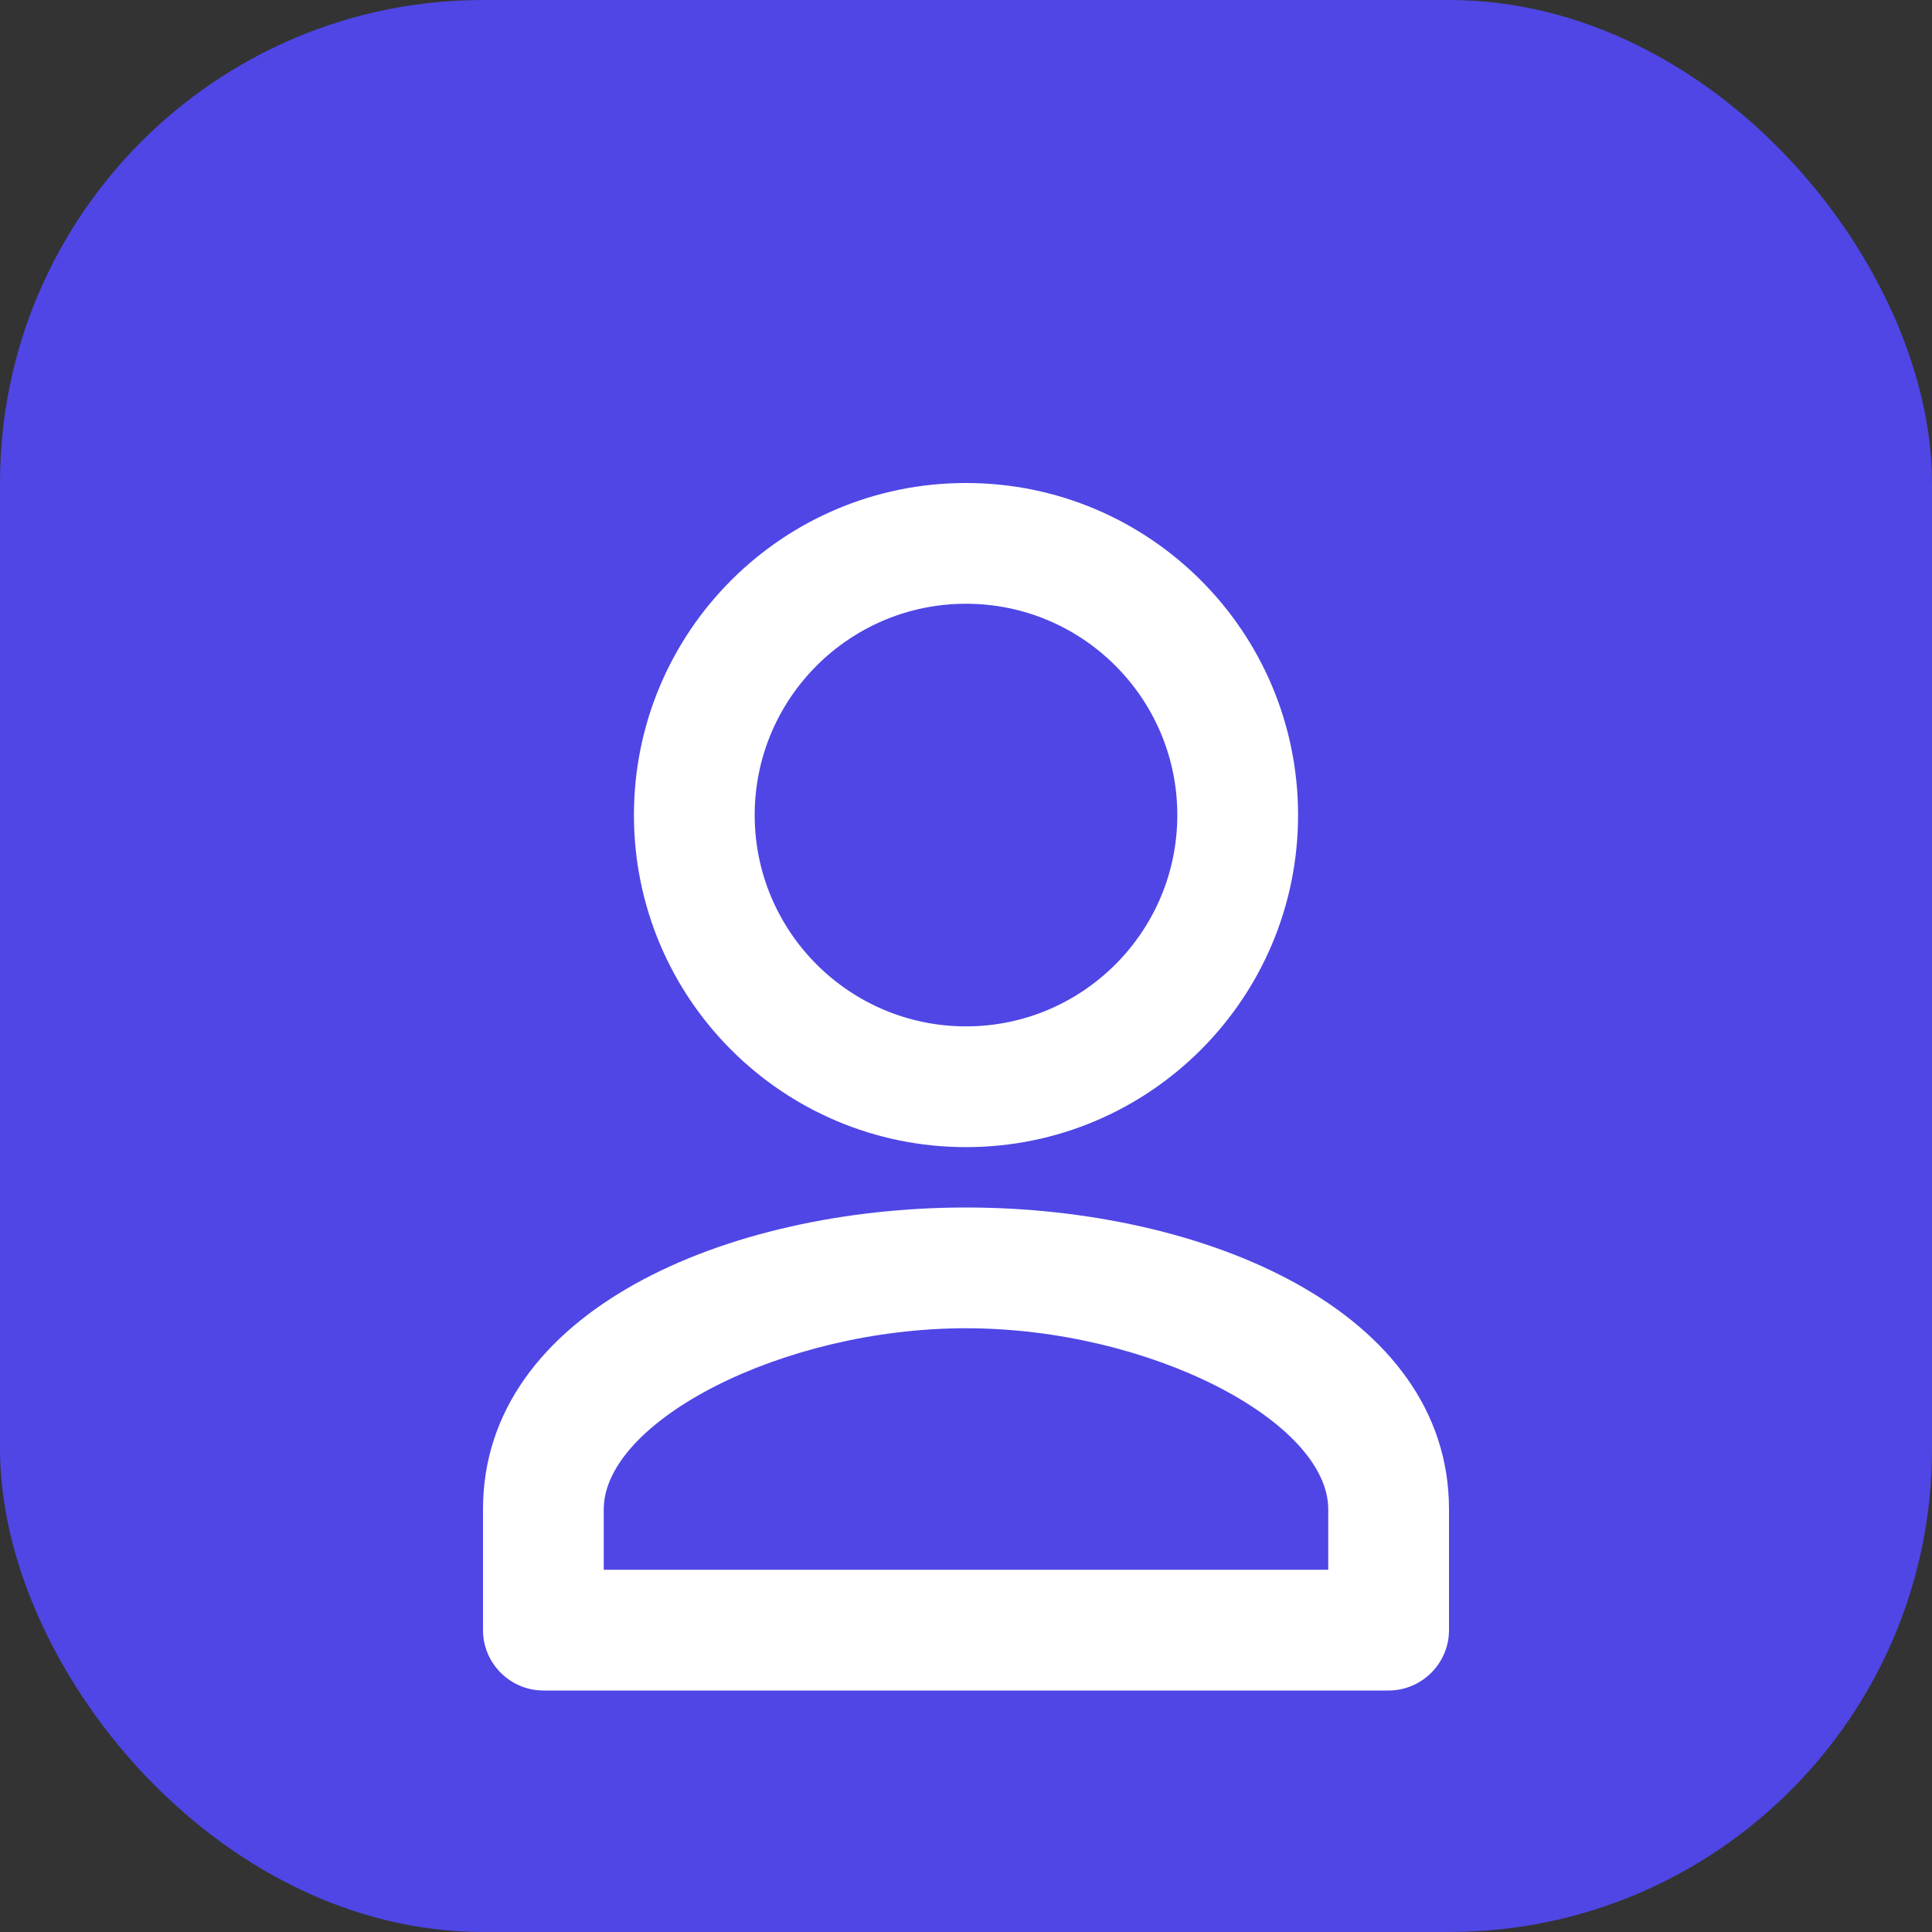 <?xml version="1.0" encoding="UTF-8"?>
<svg width="512" height="512" viewBox="0 0 512 512" fill="none" xmlns="http://www.w3.org/2000/svg">
  <rect x="0" y="0" width="512" height="512" fill="#333333" stroke="none"/>
  <rect width="512" height="512" rx="128" fill="#4F46E5"/>
  <path d="M256 128C207.4 128 168 167.4 168 216C168 264.6 207.4 304 256 304C304.6 304 344 264.6 344 216C344 167.4 304.6 128 256 128ZM256 272C225.1 272 200 246.9 200 216C200 185.1 225.1 160 256 160C286.9 160 312 185.1 312 216C312 246.9 286.9 272 256 272Z" fill="white"/>
  <path d="M256 320C192.7 320 128 347.4 128 400V432C128 440.8 135.2 448 144 448H368C376.8 448 384 440.8 384 432V400C384 347.4 319.3 320 256 320ZM352 416H160V400C160 376.7 207.3 352 256 352C304.7 352 352 376.7 352 400V416Z" fill="white"/>
</svg> 